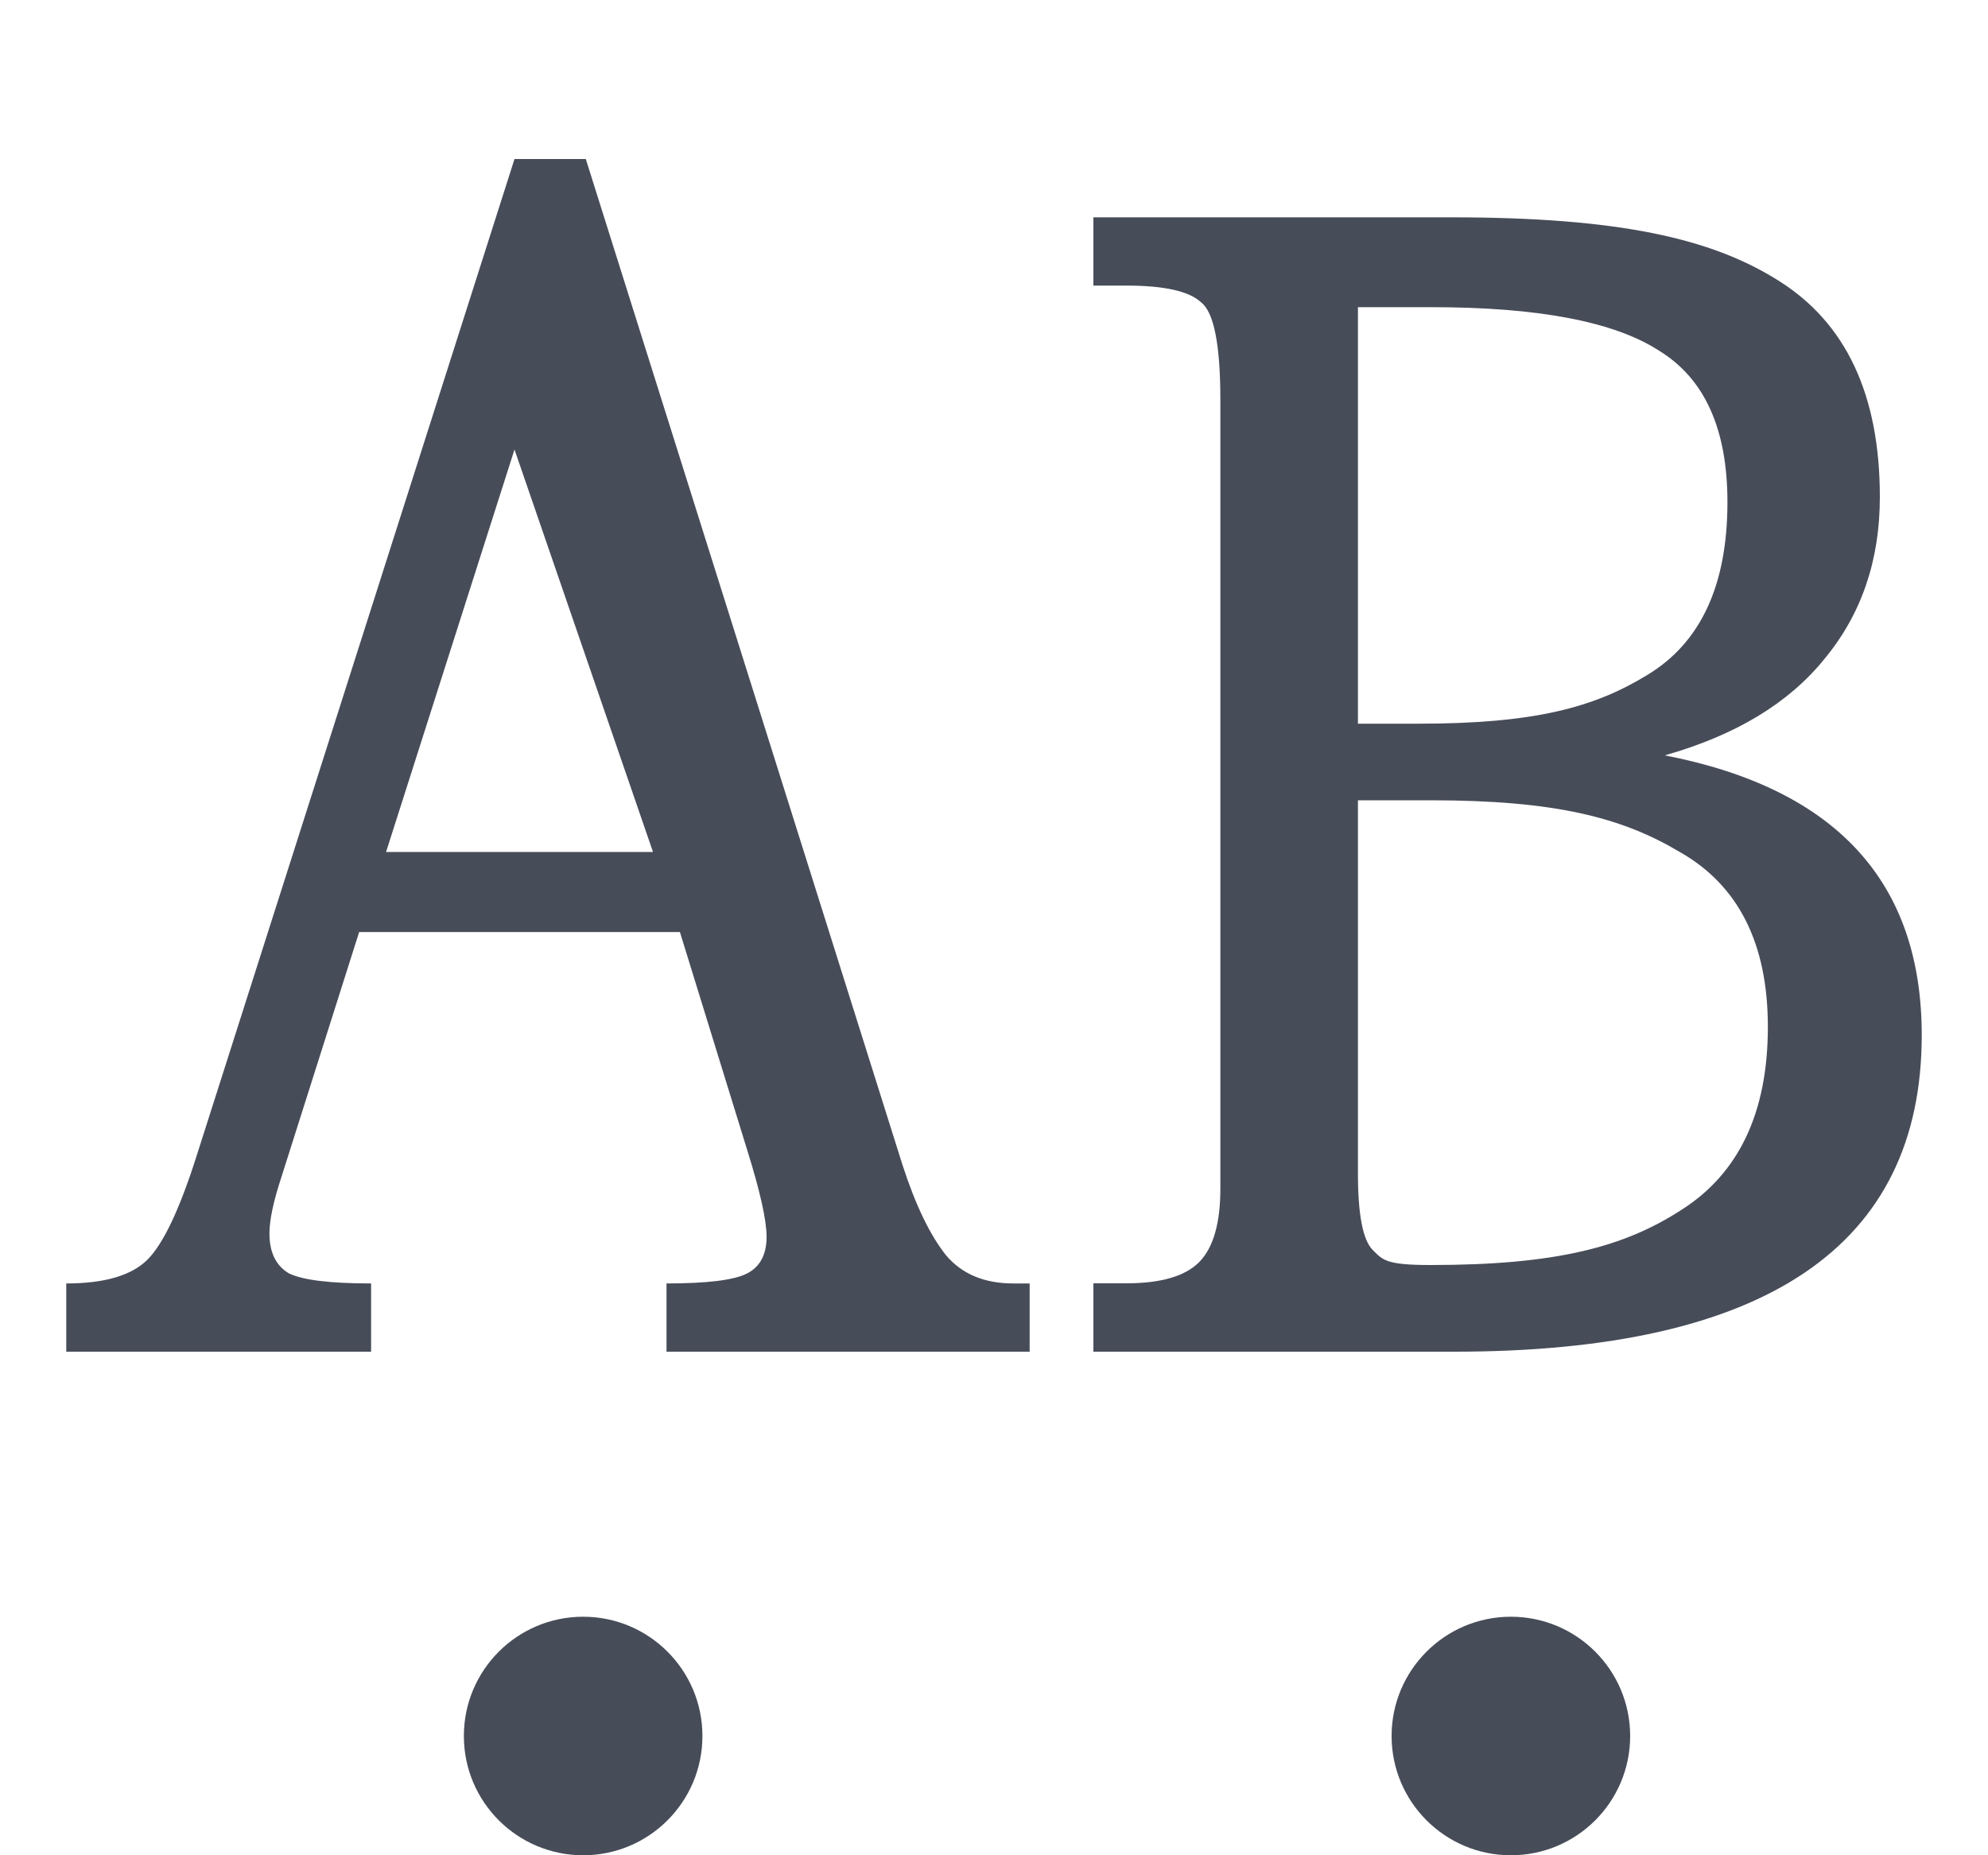 <svg width="15" height="14" viewBox="0 0 15 14" fill="none" xmlns="http://www.w3.org/2000/svg">
<circle cx="4.4" cy="13.1" r="0.9" fill="#474C59"/>
<circle cx="11.4" cy="13.1" r="0.9" fill="#474C59"/>
<path d="M8.25 1.64H10.952C12.215 1.64 12.914 1.799 13.418 2.117C13.929 2.436 14.184 2.98 14.184 3.751C14.184 4.229 14.045 4.635 13.767 4.971C13.497 5.306 13.095 5.549 12.561 5.7C13.854 5.951 14.5 6.655 14.5 7.811C14.5 9.404 13.324 10.2 10.971 10.2H8.25V9.684H8.498C8.761 9.684 8.945 9.63 9.051 9.521C9.156 9.412 9.208 9.228 9.208 8.968V3.022C9.208 2.603 9.16 2.356 9.062 2.281C8.972 2.197 8.784 2.155 8.498 2.155H8.25V1.64ZM10.246 2.318V5.461H10.704C11.576 5.461 12.027 5.339 12.425 5.096C12.831 4.853 13.034 4.418 13.034 3.789C13.034 3.236 12.861 2.855 12.516 2.645C12.178 2.427 11.606 2.318 10.802 2.318H10.246ZM10.246 6.039V8.855C10.246 9.165 10.283 9.358 10.358 9.433C10.434 9.508 10.456 9.546 10.794 9.546C11.749 9.546 12.256 9.408 12.685 9.131C13.121 8.855 13.339 8.394 13.339 7.749C13.339 7.12 13.117 6.68 12.674 6.429C12.238 6.169 11.734 6.039 10.794 6.039H10.246Z" fill="#474C59"/>
<path d="M3.882 1.2H4.42L6.81 8.792C6.908 9.094 7.017 9.32 7.137 9.471C7.257 9.614 7.427 9.685 7.645 9.685H7.769V10.2H5.029V9.685C5.337 9.685 5.54 9.66 5.638 9.609C5.735 9.559 5.784 9.467 5.784 9.333C5.784 9.207 5.735 8.989 5.638 8.679L5.13 7.033H2.71L2.124 8.88C2.063 9.065 2.033 9.207 2.033 9.308C2.033 9.45 2.082 9.551 2.18 9.609C2.285 9.66 2.492 9.685 2.8 9.685V10.2H0.5V9.685C0.786 9.685 0.989 9.626 1.109 9.509C1.229 9.392 1.353 9.132 1.481 8.73L3.882 1.2ZM2.913 6.429H4.927L3.882 3.392L2.913 6.429Z" fill="#474C59"/>
</svg>
